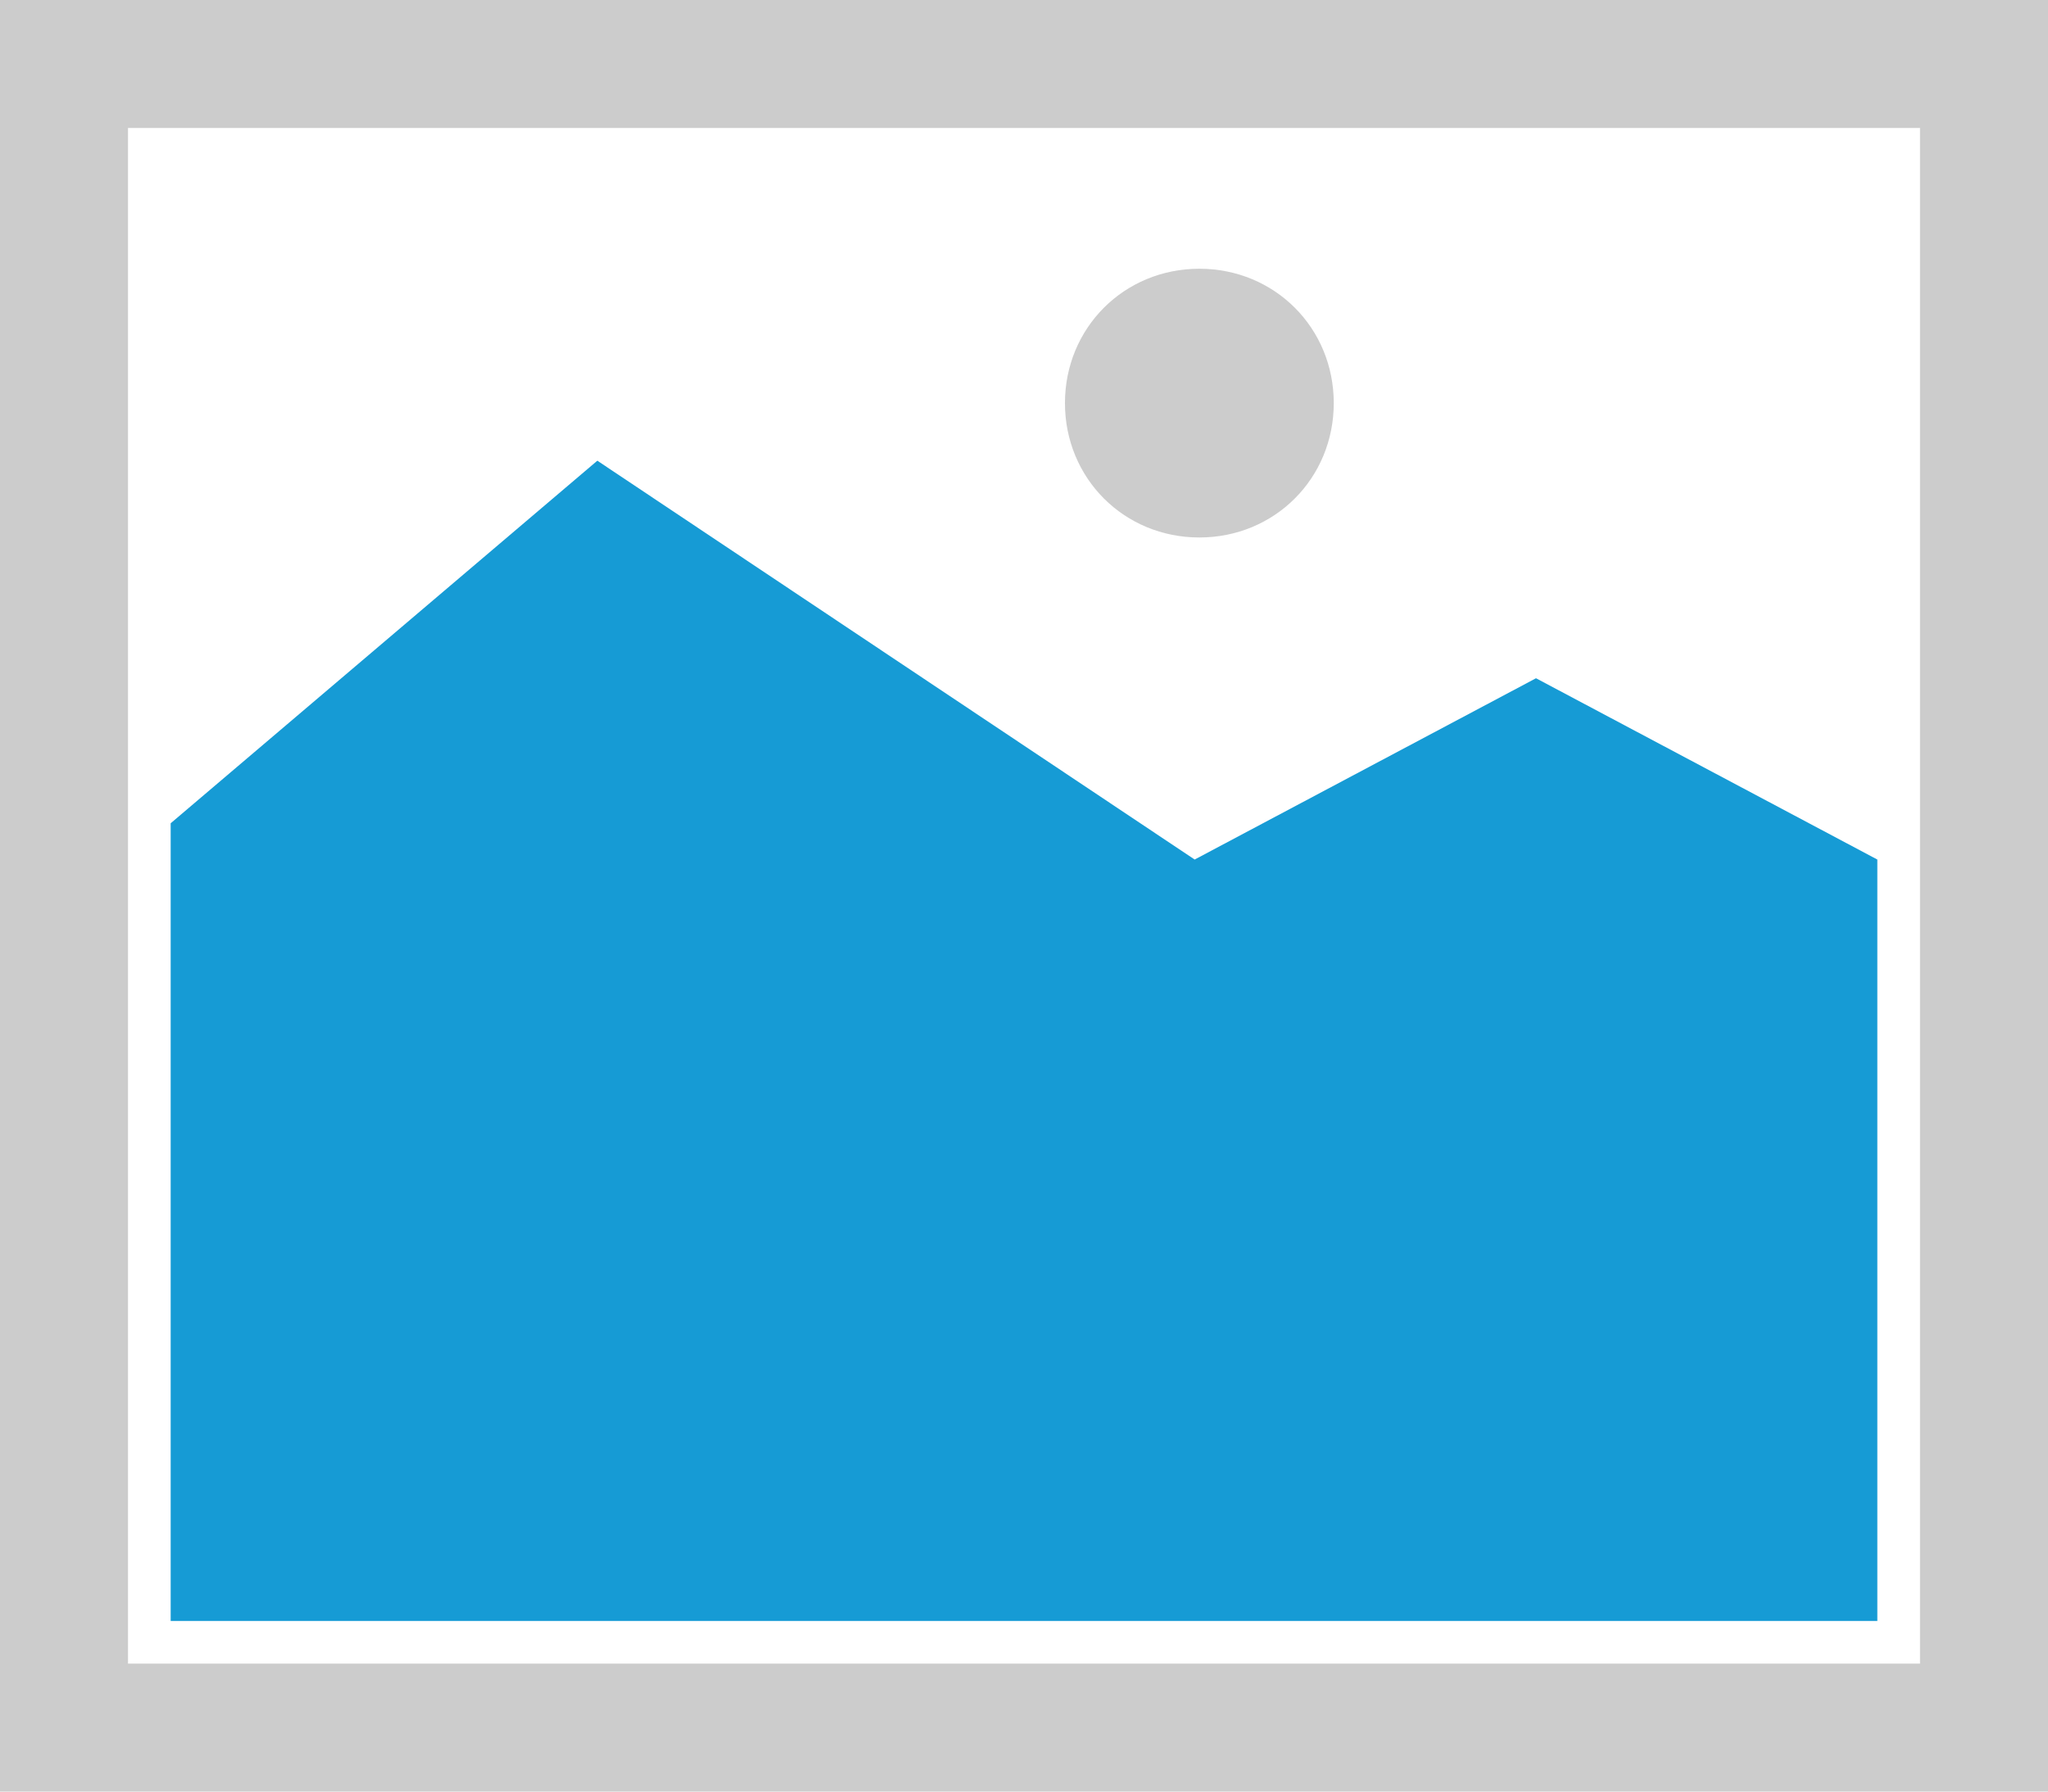 ﻿<?xml version="1.0" encoding="utf-8"?>
<svg version="1.1" xmlns:xlink="http://www.w3.org/1999/xlink" width="48px" height="42px" xmlns="http://www.w3.org/2000/svg">
  <g transform="matrix(1 0 0 1 -19 -8 )">
    <path d="M 19 8  L 67 8  L 67 50  L 19 50  L 19 8  " fill-rule="nonzero" fill="#cccccc" stroke="none" />
    <path d="M 22 11  L 64 11  L 64 47  L 22 47  L 22 11  " fill-rule="nonzero" fill="#ffffff" stroke="none" />
    <path d="M 47.11 20.6  C 45.346 20.6  43.96 19.214  43.96 17.45  C 43.96 15.686  45.346 14.3  47.11 14.3  C 48.874 14.3  50.26 15.686  50.26 17.45  C 50.26 19.214  48.874 20.6  47.11 20.6  " fill-rule="nonzero" fill="#cccccc" stroke="none" />
    <path d="M 23 46  L 23 27.3  L 33 18.8  L 47 28.15  L 55 23.9  L 63 28.15  L 63 46  L 23 46  " fill-rule="nonzero" fill="#169bd5" stroke="none" />
  </g>
</svg>
